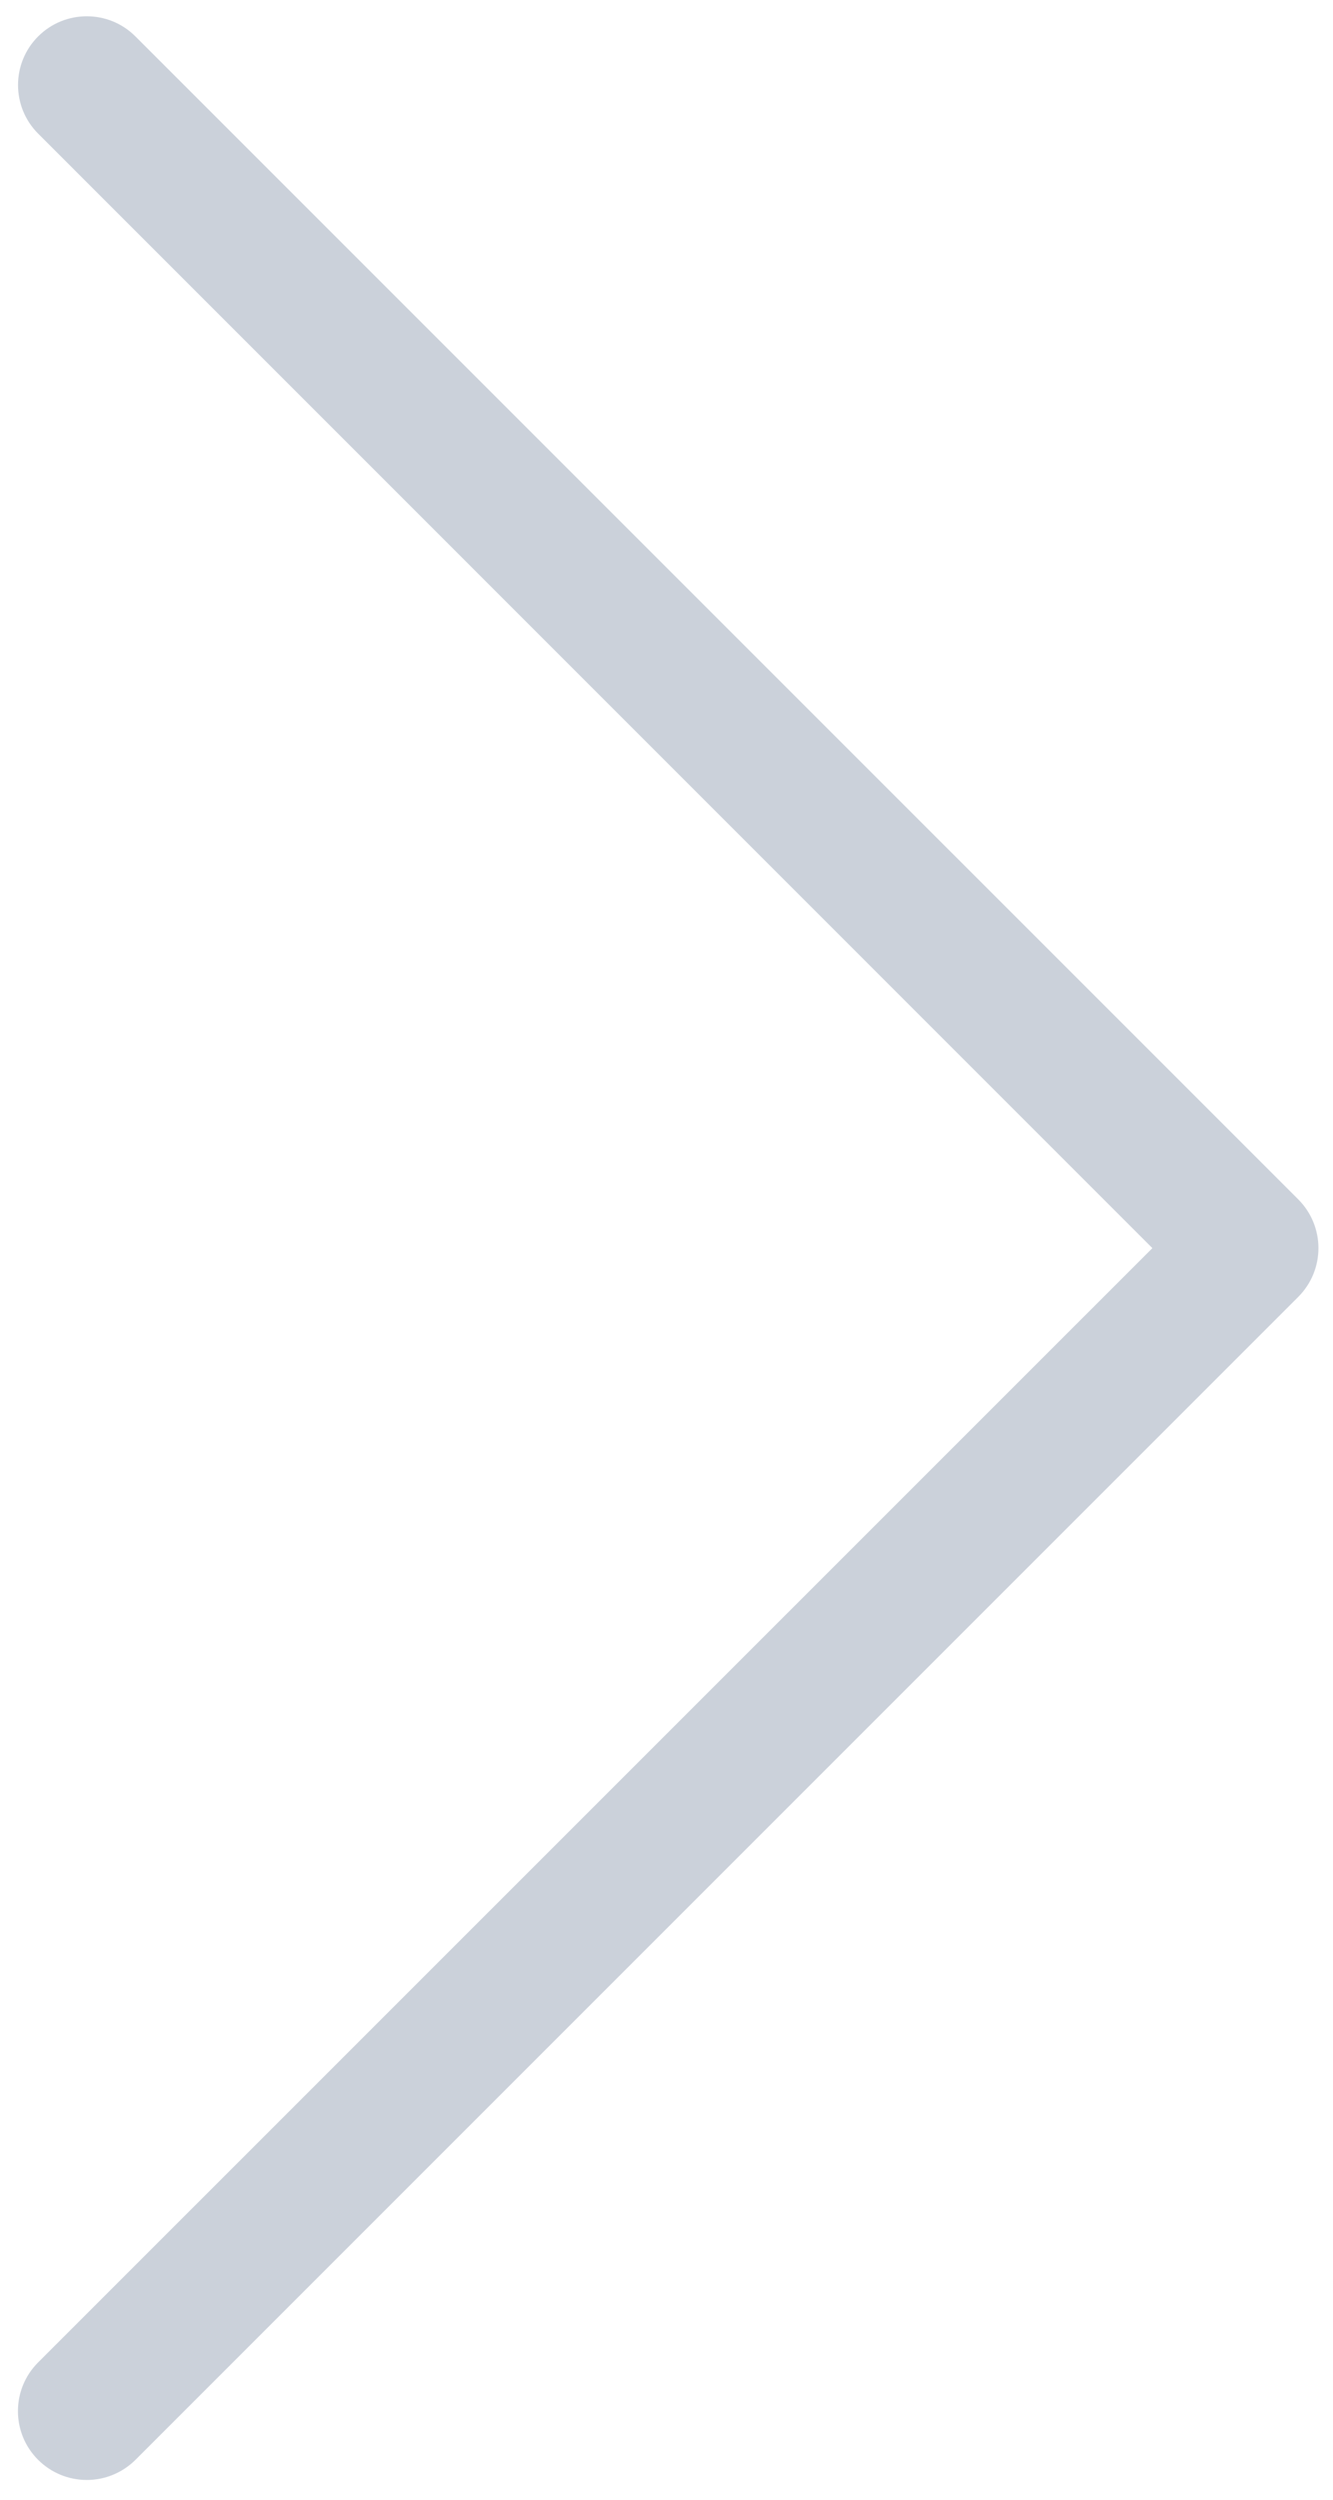 <?xml version="1.0" encoding="UTF-8"?>
<svg width="40px" height="75px" viewBox="0 0 40 75" version="1.1" xmlns="http://www.w3.org/2000/svg" xmlns:xlink="http://www.w3.org/1999/xlink">
    <!-- Generator: sketchtool 49.1 (51147) - http://www.bohemiancoding.com/sketch -->
    <title>9C0FE112-758A-4365-8151-F5137520142F</title>
    <desc>Created with sketchtool.</desc>
    <defs></defs>
    <g id="Home" stroke="none" stroke-width="1" fill="none" fill-rule="evenodd">
        <g id="1-Home-[Opt-1]-[desktop]" transform="translate(-1288, -4983)" fill="#CBD1DA" fill-rule="nonzero">
            <g id="Testimonials-3" transform="translate(0, 4464)">
                <g id="arrow-right" transform="translate(1288, 519)">
                    <path d="M34.58,37.448 L1.145,4.01 C0.34,3.205 0.34,1.897 1.145,1.092 C1.95,0.287 3.258,0.287 4.063,1.092 L38.959,35.987 C39.764,36.796 39.764,38.1 38.959,38.909 L4.062,73.806 C3.668,74.195 3.145,74.407 2.603,74.407 C2.059,74.407 1.535,74.194 1.142,73.801 C0.337,72.996 0.337,71.688 1.142,70.882 L34.58,37.448 Z" id="Shape"></path>
                </g>
            </g>
        </g>
    </g>
</svg>